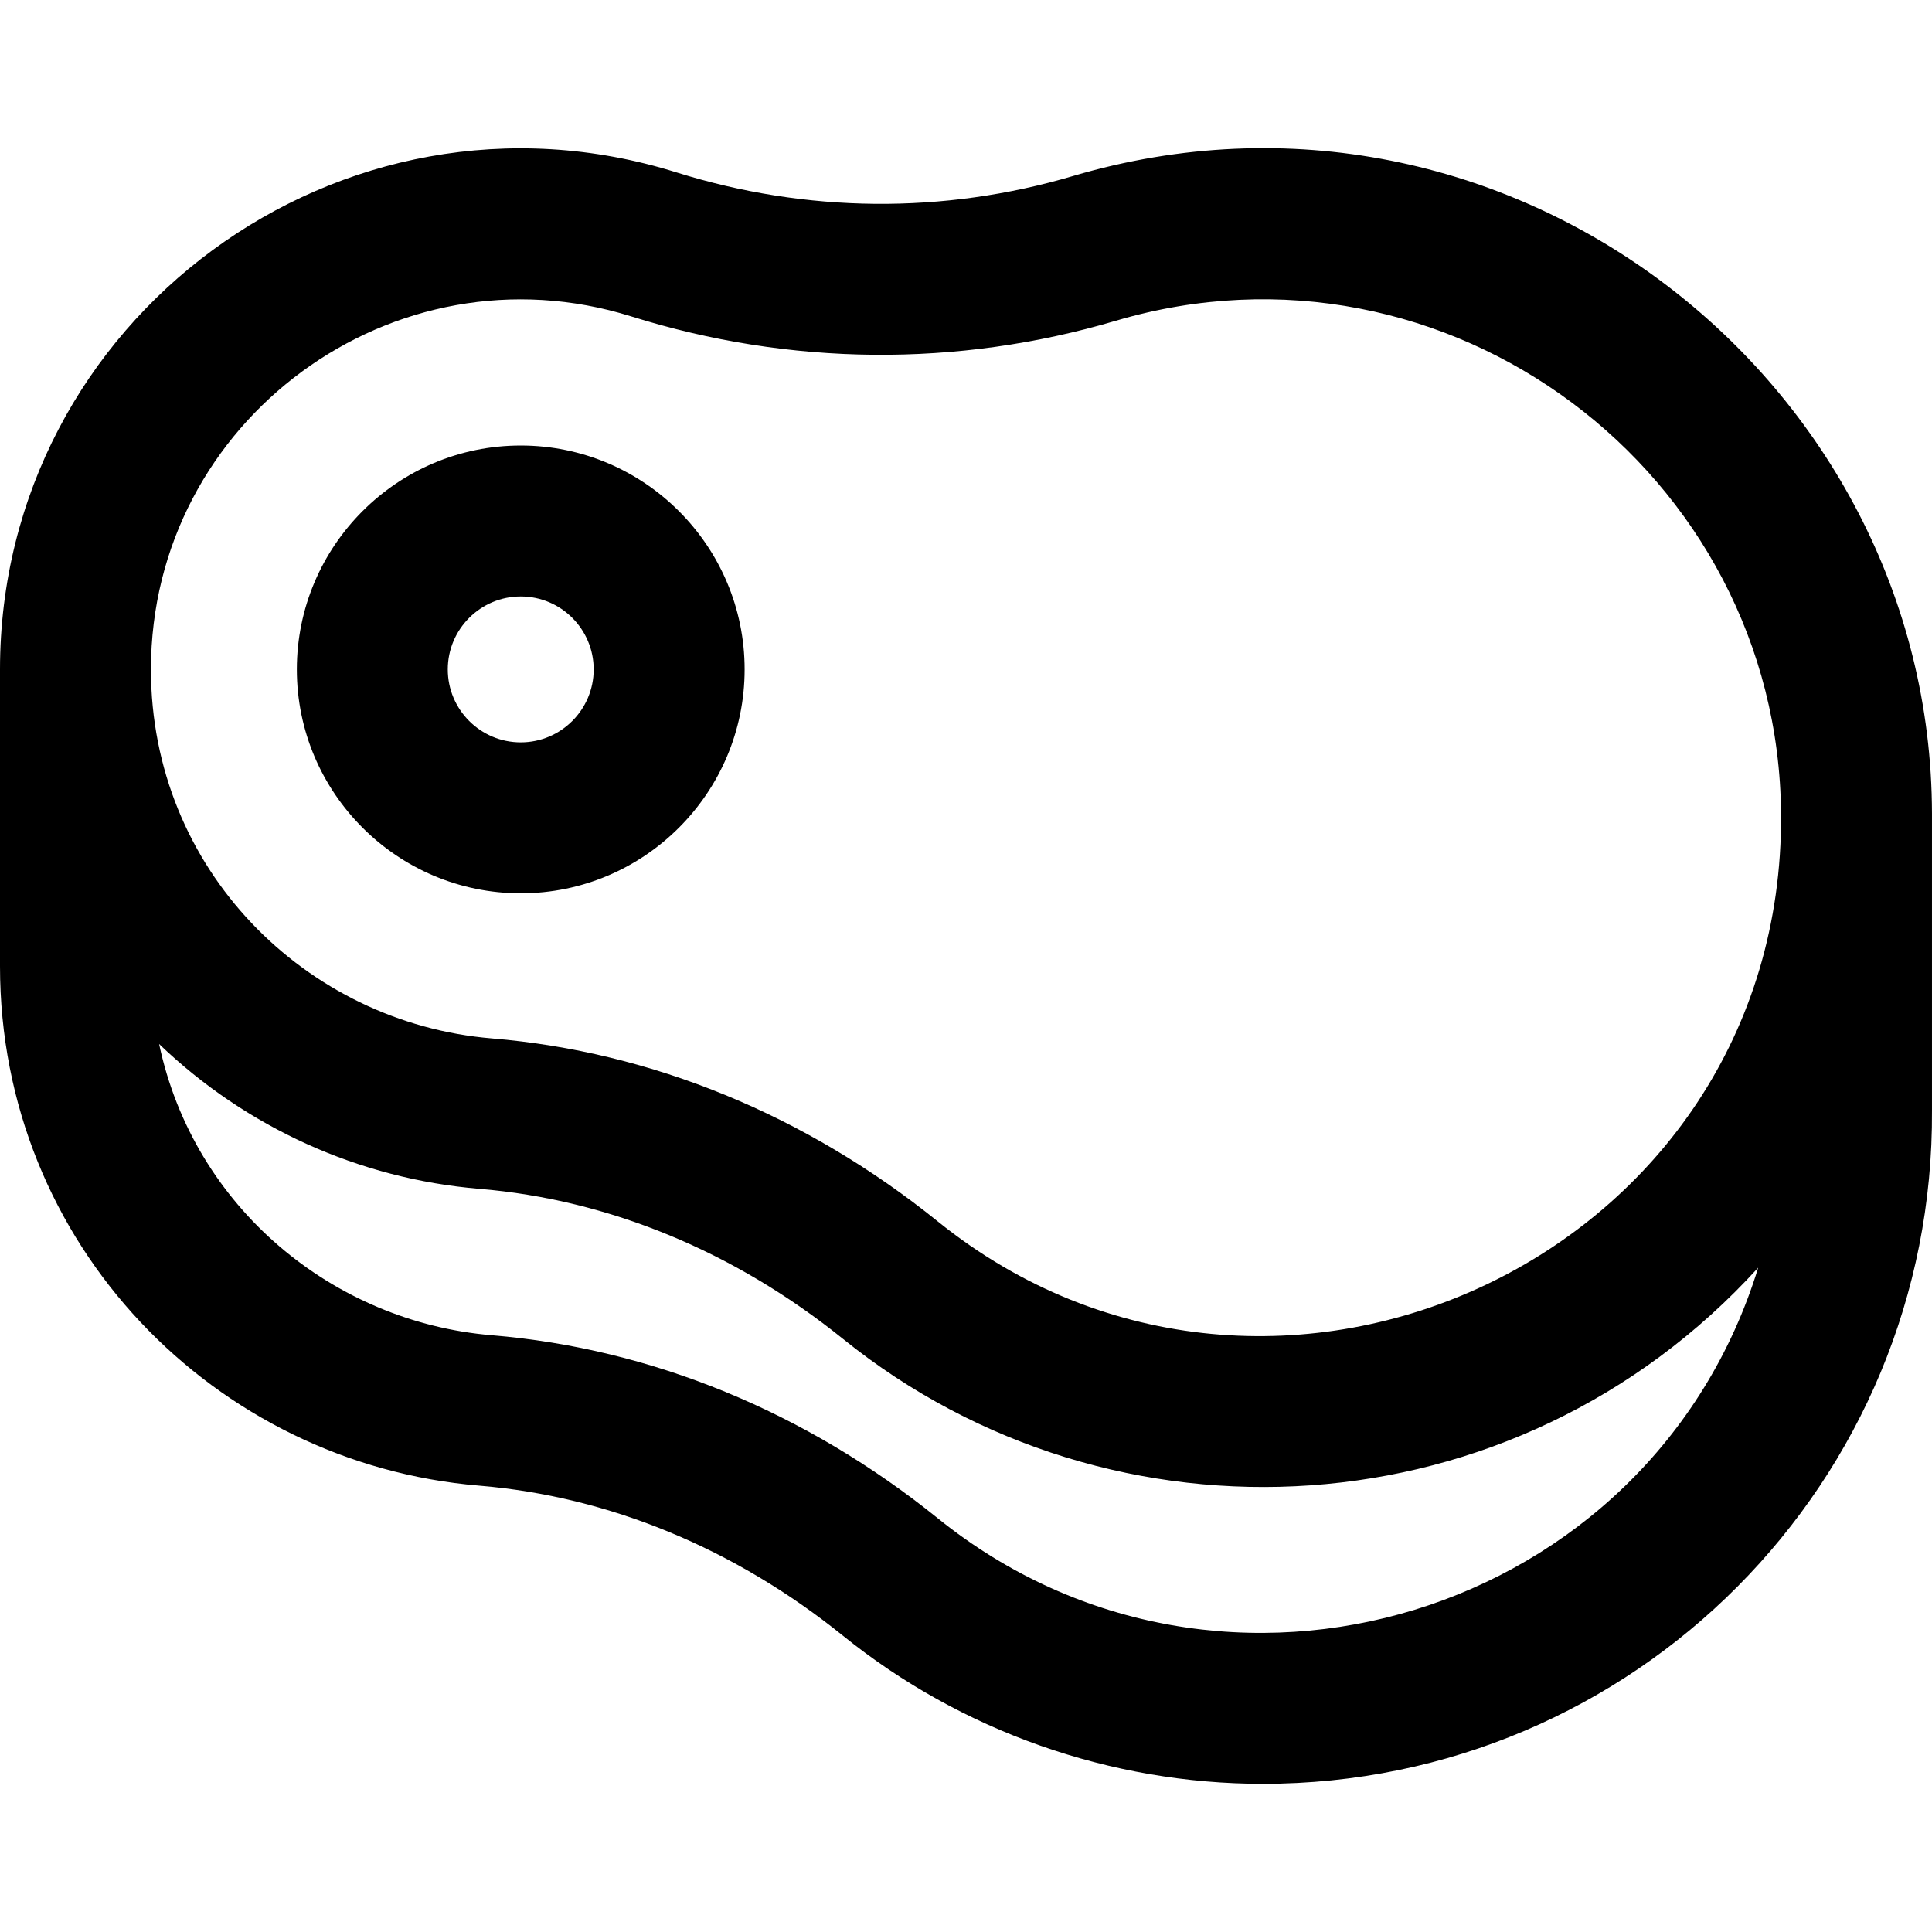 <svg id="Capa_1" enable-background="new 0 0 512 512" height="512" viewBox="0 0 512 512" width="512" xmlns="http://www.w3.org/2000/svg"><path d="m284.35 46.65c-34.333 10.146-70.667 9.814-105.072-.961-88.785-27.813-179.278 38.826-179.278 131.713v78.666c0 73.783 56.961 131.821 127.013 137.646 34.334 2.854 67.676 16.616 96.421 39.797 31.365 25.294 70.869 39.224 111.233 39.224 98.472 0 177.973-80.013 177.33-178.518v-78.61c-.21-114.925-112.602-202.957-227.647-168.957zm-117.028 37.211c42.005 13.155 86.394 13.553 128.365 1.149 87.899-25.976 175.659 40.239 176.31 130.712v.119c.742 116.825-134.65 179.479-223.453 107.867-34.998-28.224-75.876-45.002-118.216-48.522-49.315-4.1-90.328-44.816-90.328-97.784 0-66.089 64.374-113.26 127.322-93.541zm81.221 318.514c-34.998-28.224-75.876-45.002-118.216-48.522-41.904-3.484-78.979-33.773-88.159-77.178 23.099 22.153 53.014 35.728 84.844 38.374 34.335 2.854 67.677 16.616 96.421 39.797 71.555 57.704 177.965 52.019 242.505-18.891-28.401 92.352-141.939 127.269-217.395 66.42zm-110.543-165.64c32.717 0 59.333-26.617 59.333-59.333 0-32.717-26.617-59.333-59.333-59.333s-59.333 26.617-59.333 59.333 26.616 59.333 59.333 59.333zm0-78.666c10.661 0 19.333 8.673 19.333 19.333s-8.673 19.333-19.333 19.333-19.333-8.673-19.333-19.333 8.672-19.333 19.333-19.333z"/></svg>